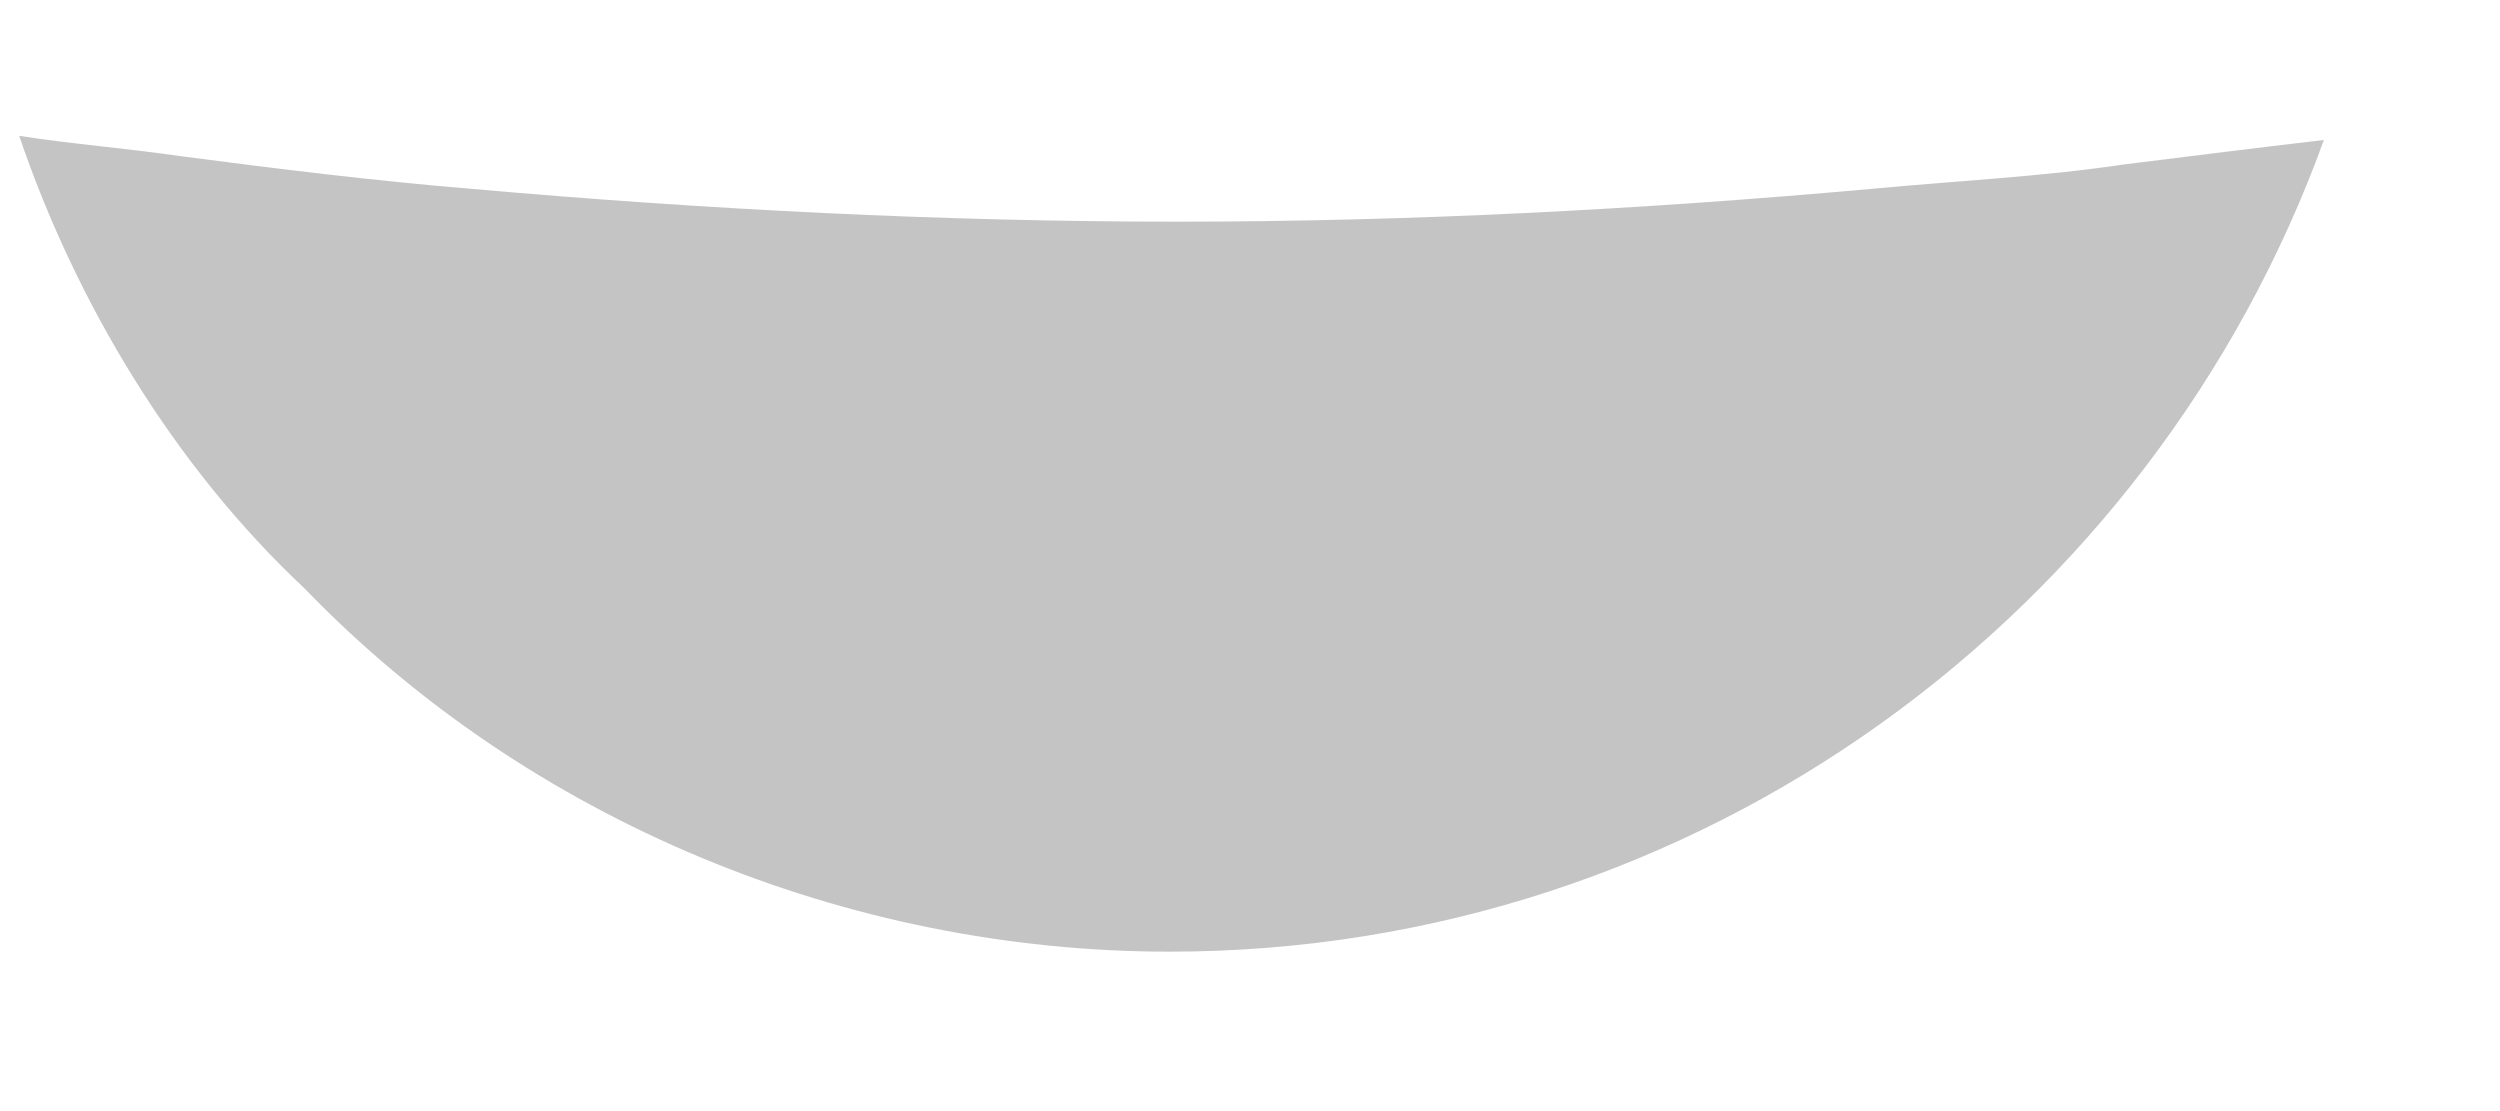 <svg width="9" height="4" viewBox="0 0 9 4" fill="none" xmlns="http://www.w3.org/2000/svg">
<path d="M8.366 0.504C7.749 2.207 6.119 3.426 4.21 3.426C3.05 3.426 1.905 2.956 1.097 2.119C0.627 1.679 0.274 1.091 0.069 0.489C0.26 0.519 0.451 0.533 0.656 0.563C0.994 0.607 1.346 0.651 1.699 0.68C2.536 0.754 3.388 0.798 4.239 0.798C5.077 0.798 5.914 0.754 6.736 0.68C7.044 0.651 7.353 0.636 7.646 0.592C7.881 0.563 8.116 0.533 8.366 0.504Z" fill="#C4C4C4"/>
</svg>
